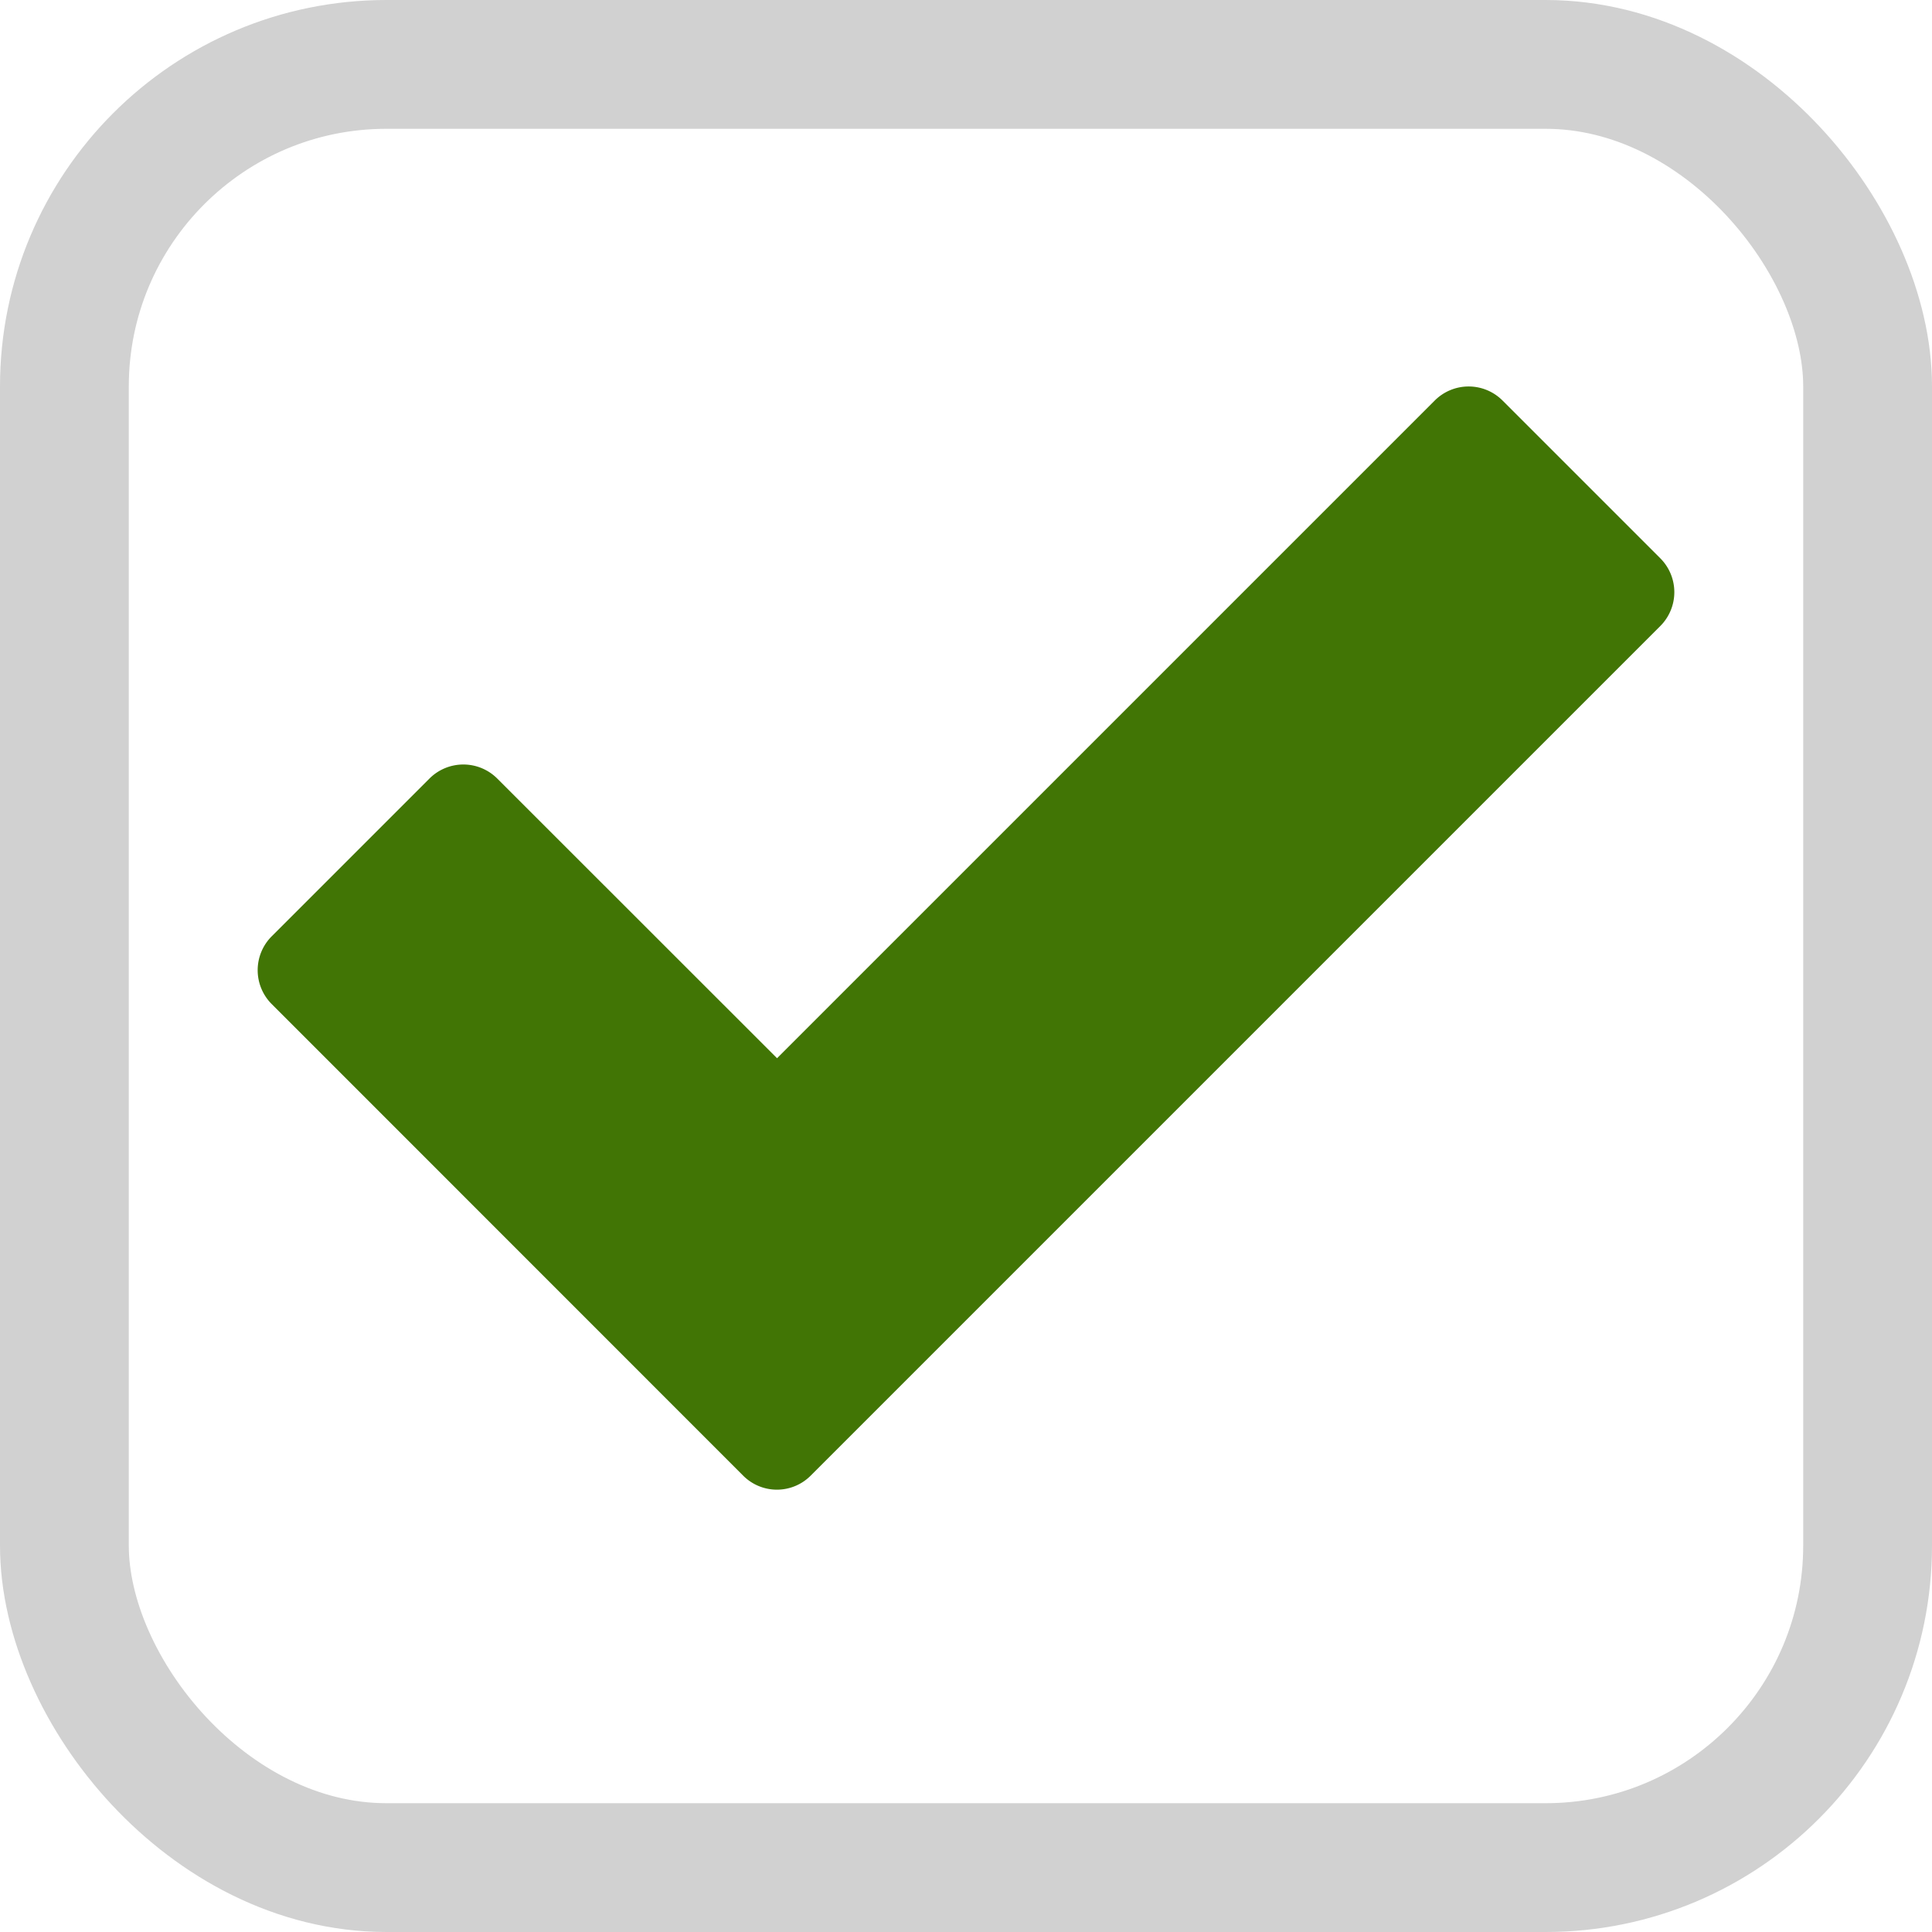 <svg width="15" height="15" fill="none" xmlns="http://www.w3.org/2000/svg"><rect x=".5" y=".5" width="14" height="14" rx="2.5" stroke="#D1D1D1"/><path fill-rule="evenodd" clip-rule="evenodd" d="M12.891 4.335l-1.226-1.226a.372.372 0 00-.525 0L6.033 8.216 3.86 6.044a.372.372 0 00-.525 0L2.109 7.27a.372.372 0 000 .525l3.66 3.661a.37.37 0 00.526 0l6.596-6.596a.372.372 0 000-.525z" fill="#417505"/></svg>